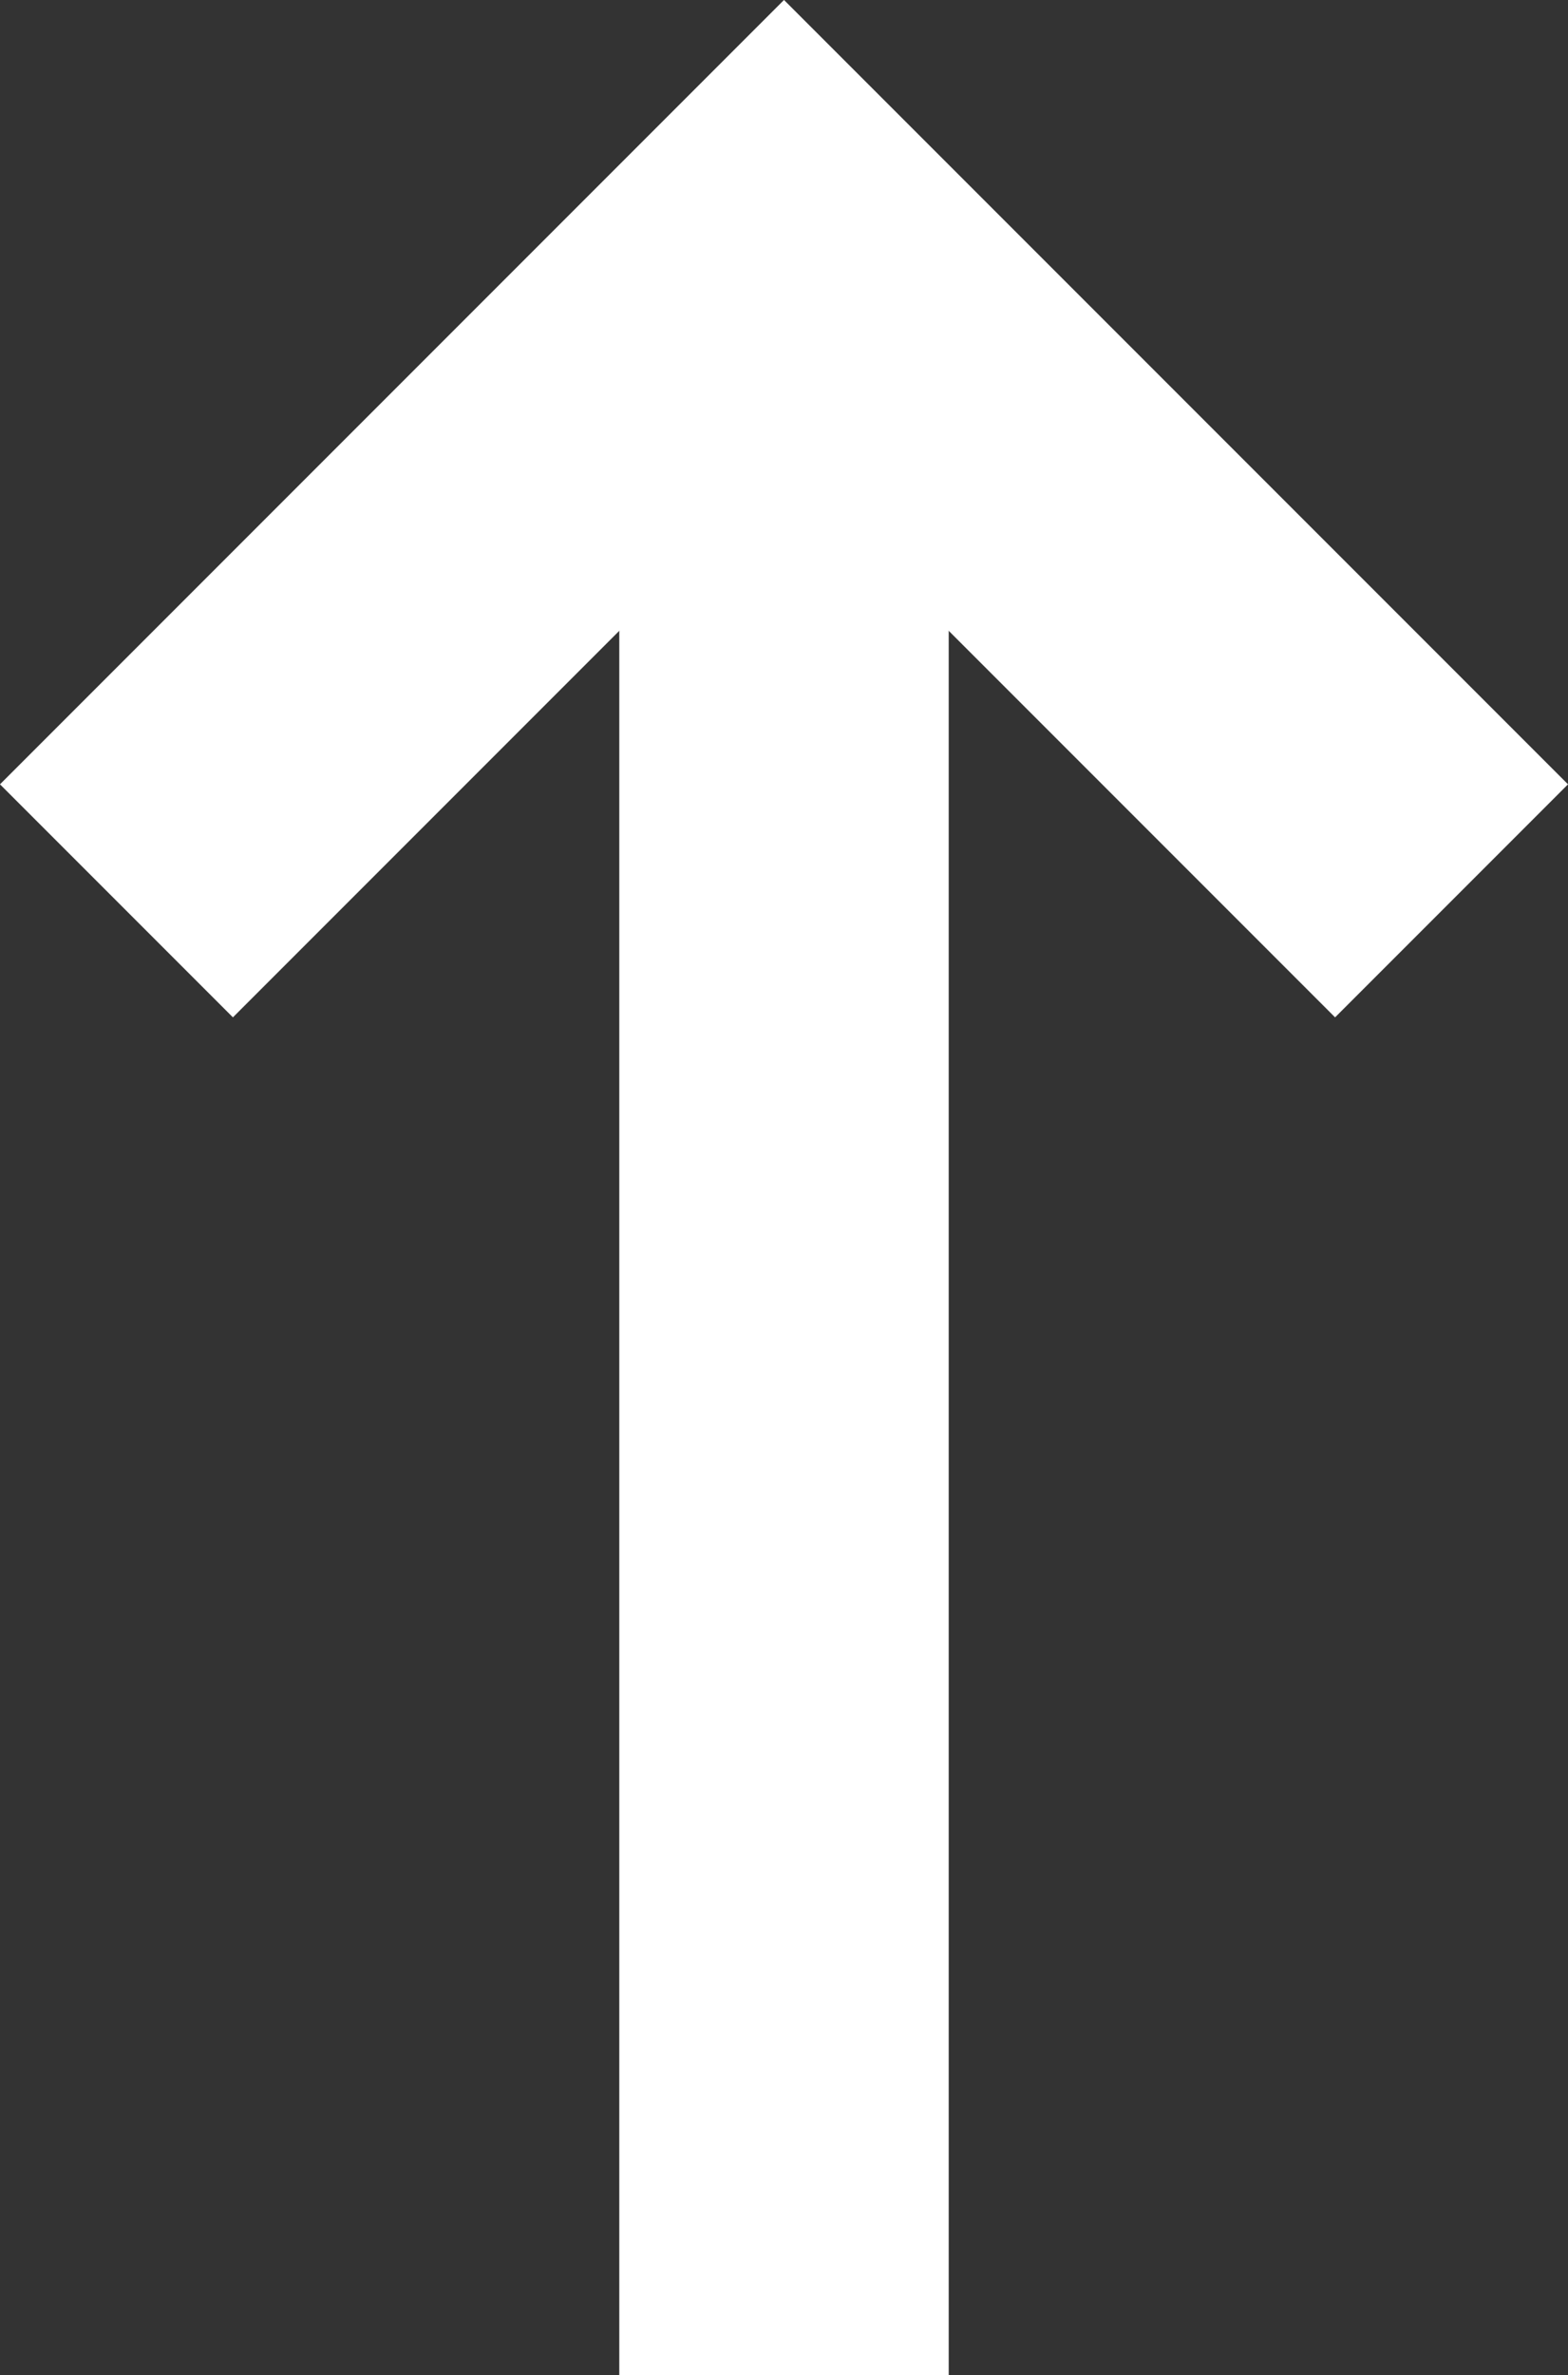<svg xmlns="http://www.w3.org/2000/svg" width="9.52" height="14.414" viewBox="0 0 9.52 14.414">
    <rect x="0" y="0" width="9.52" height="14.414" fill="#333333" stroke="none"/>
    <g id="그룹_8943" data-name="그룹 8943" transform="translate(1208.813 9106.914) rotate(180)">
        <g id="그룹_8941" data-name="그룹 8941" transform="translate(3233.508 7592.546) rotate(90)">
            <path id="패스_7" data-name="패스 7" d="M-2973.5,6264.6l4.053,4.053-4.053,4.053"
                  transform="translate(4482.401 -4239.198)" fill="none" stroke="#fff" stroke-width="2"/>
        </g>
        <line id="선_79" data-name="선 79" y1="12" transform="translate(1204.053 9092.5)" fill="none" stroke="#fff"
              stroke-width="2"/>
    </g>
</svg>
